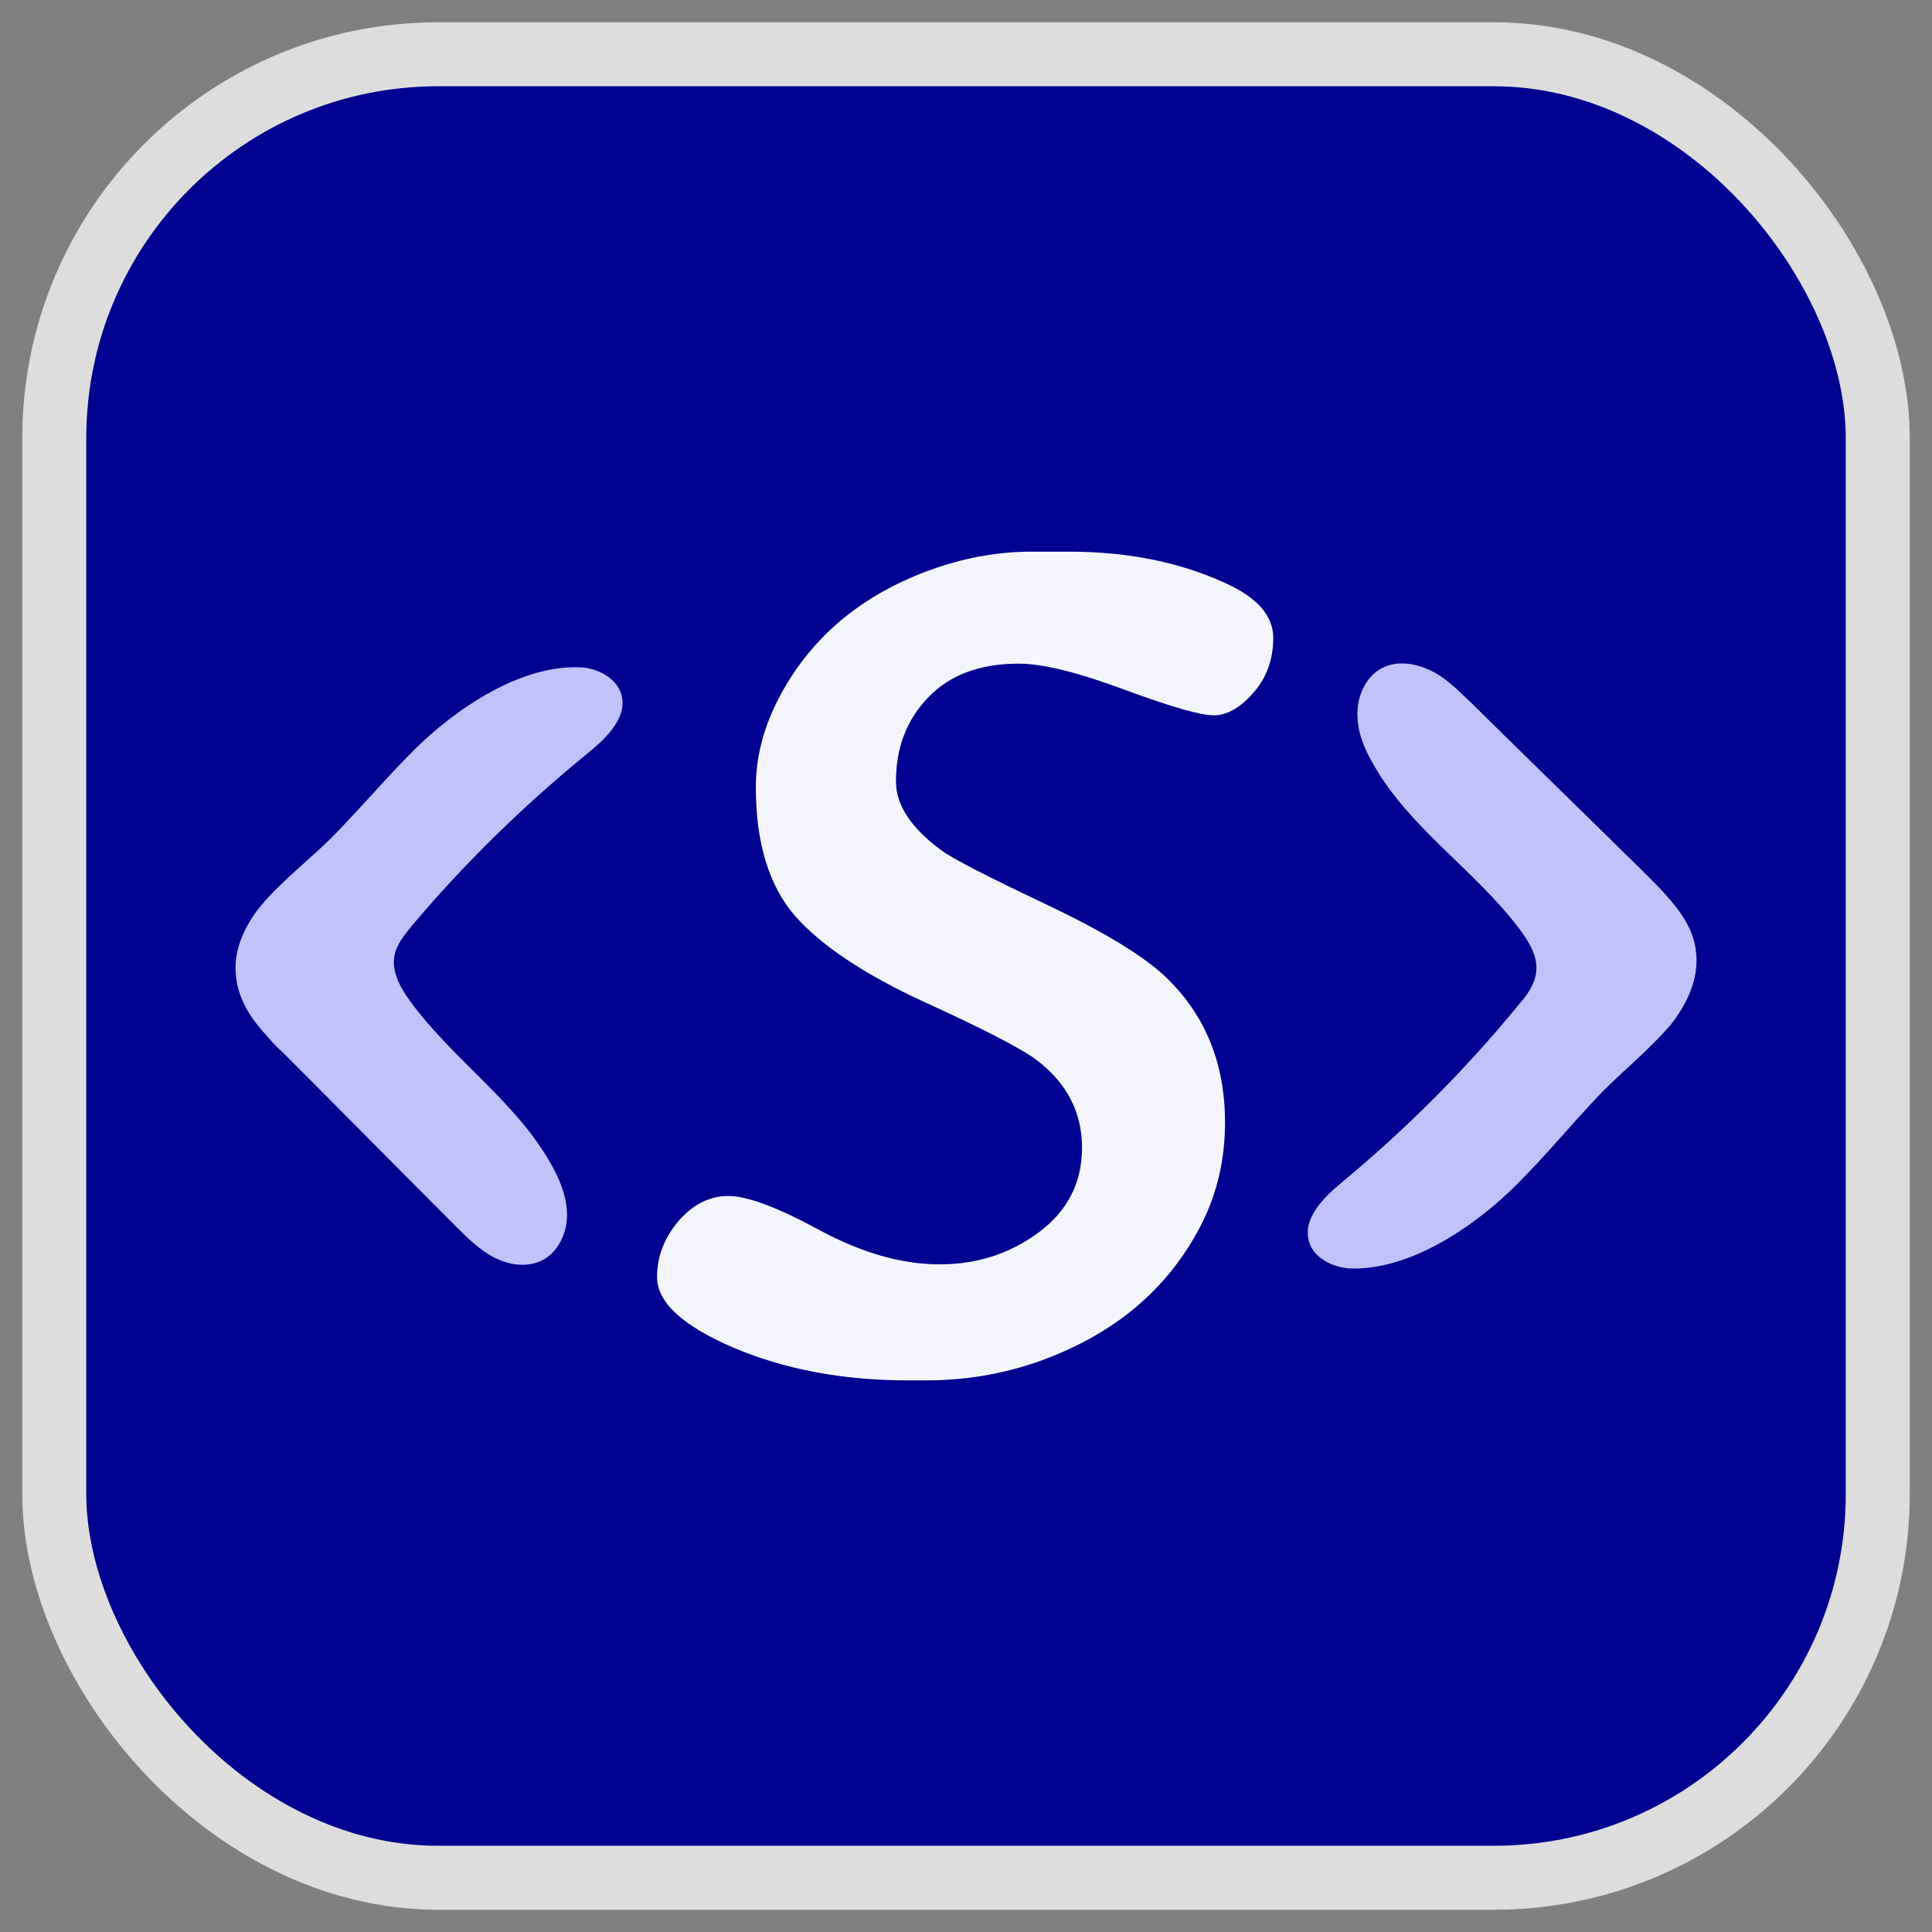<svg width="56" height="56" viewBox="0 0 56 56" fill="none" xmlns="http://www.w3.org/2000/svg">
<rect x="0" y="0" width="56" height="56" fill="#808080" stroke="none"/>
<rect x="1.573" y="1.573" width="52.855" height="52.855" rx="11.127" fill="#000091"/>
<rect x="1.573" y="1.573" width="52.855" height="52.855" rx="11.127" stroke="#DDDDDD" stroke-width="1.855"/>
<path d="M7.662 29.946C7.832 30.14 8.002 30.335 8.196 30.505C9.873 32.182 11.526 33.859 13.203 35.537C13.544 35.877 13.908 36.242 14.346 36.461C14.783 36.679 15.318 36.752 15.755 36.509C16.193 36.266 16.436 35.731 16.436 35.221C16.436 34.71 16.242 34.224 15.998 33.786C14.978 31.939 13.13 30.724 11.891 29.022C11.623 28.657 11.356 28.195 11.429 27.733C11.478 27.393 11.721 27.101 11.939 26.834C13.471 25.011 15.196 23.333 17.044 21.826C17.578 21.389 18.186 20.805 18.016 20.149C17.894 19.687 17.384 19.395 16.898 19.347C15.123 19.225 13.179 20.562 11.988 21.753C11.21 22.531 10.505 23.358 9.752 24.136C9.047 24.865 8.221 25.473 7.564 26.25C7.103 26.81 6.762 27.539 6.835 28.244C6.884 28.9 7.224 29.459 7.662 29.946Z" fill="#C1C1FB"/>
<path d="M35.491 16.889C36.435 17.311 36.906 17.843 36.906 18.487C36.906 19.12 36.712 19.652 36.324 20.085C35.946 20.518 35.564 20.734 35.175 20.734C34.798 20.734 33.932 20.485 32.578 19.985C31.236 19.486 30.22 19.236 29.532 19.236C28.4 19.236 27.523 19.564 26.902 20.218C26.281 20.862 25.97 21.672 25.97 22.649C25.97 23.337 26.408 24.003 27.285 24.646C27.596 24.879 28.594 25.395 30.281 26.194C31.968 26.993 33.133 27.698 33.777 28.308C34.931 29.407 35.508 30.816 35.508 32.536C35.508 33.591 35.286 34.562 34.842 35.45C33.943 37.236 32.484 38.529 30.464 39.328C29.321 39.783 28.117 40.011 26.852 40.011H26.319C24.433 40.011 22.746 39.694 21.259 39.062C19.783 38.429 19.045 37.747 19.045 37.014C19.045 36.426 19.25 35.888 19.661 35.4C20.083 34.911 20.565 34.667 21.109 34.667C21.664 34.667 22.552 35 23.773 35.666C24.993 36.321 26.147 36.648 27.235 36.648C28.323 36.648 29.282 36.337 30.115 35.716C30.947 35.094 31.363 34.279 31.363 33.269C31.363 32.248 30.93 31.405 30.065 30.739C29.61 30.395 28.517 29.829 26.785 29.041C25.054 28.242 23.806 27.41 23.04 26.544C22.285 25.667 21.908 24.424 21.908 22.815C21.908 21.983 22.113 21.156 22.524 20.335C23.412 18.57 24.86 17.311 26.869 16.556C27.879 16.179 28.889 15.99 29.898 15.99H30.997C32.673 15.99 34.171 16.29 35.491 16.889Z" fill="#F5F5FE"/>
<path d="M48.29 25.946C48.12 25.752 47.925 25.557 47.755 25.387C46.054 23.709 44.328 22.032 42.627 20.355C42.262 20.014 41.922 19.65 41.46 19.431C40.998 19.212 40.463 19.139 40.026 19.382C39.588 19.625 39.345 20.16 39.345 20.695C39.345 21.23 39.54 21.692 39.807 22.154C40.852 24.001 42.748 25.217 44.036 26.918C44.328 27.307 44.595 27.745 44.522 28.207C44.474 28.547 44.255 28.863 44.012 29.131C42.481 31.002 40.779 32.704 38.908 34.26C38.373 34.697 37.765 35.305 37.935 35.962C38.057 36.448 38.592 36.715 39.078 36.764C40.877 36.861 42.845 35.475 44.012 34.284C44.79 33.506 45.495 32.655 46.248 31.853C46.953 31.1 47.779 30.468 48.436 29.69C48.898 29.106 49.238 28.377 49.165 27.648C49.116 26.967 48.727 26.432 48.29 25.946Z" fill="#C1C1FB"/>
</svg>
